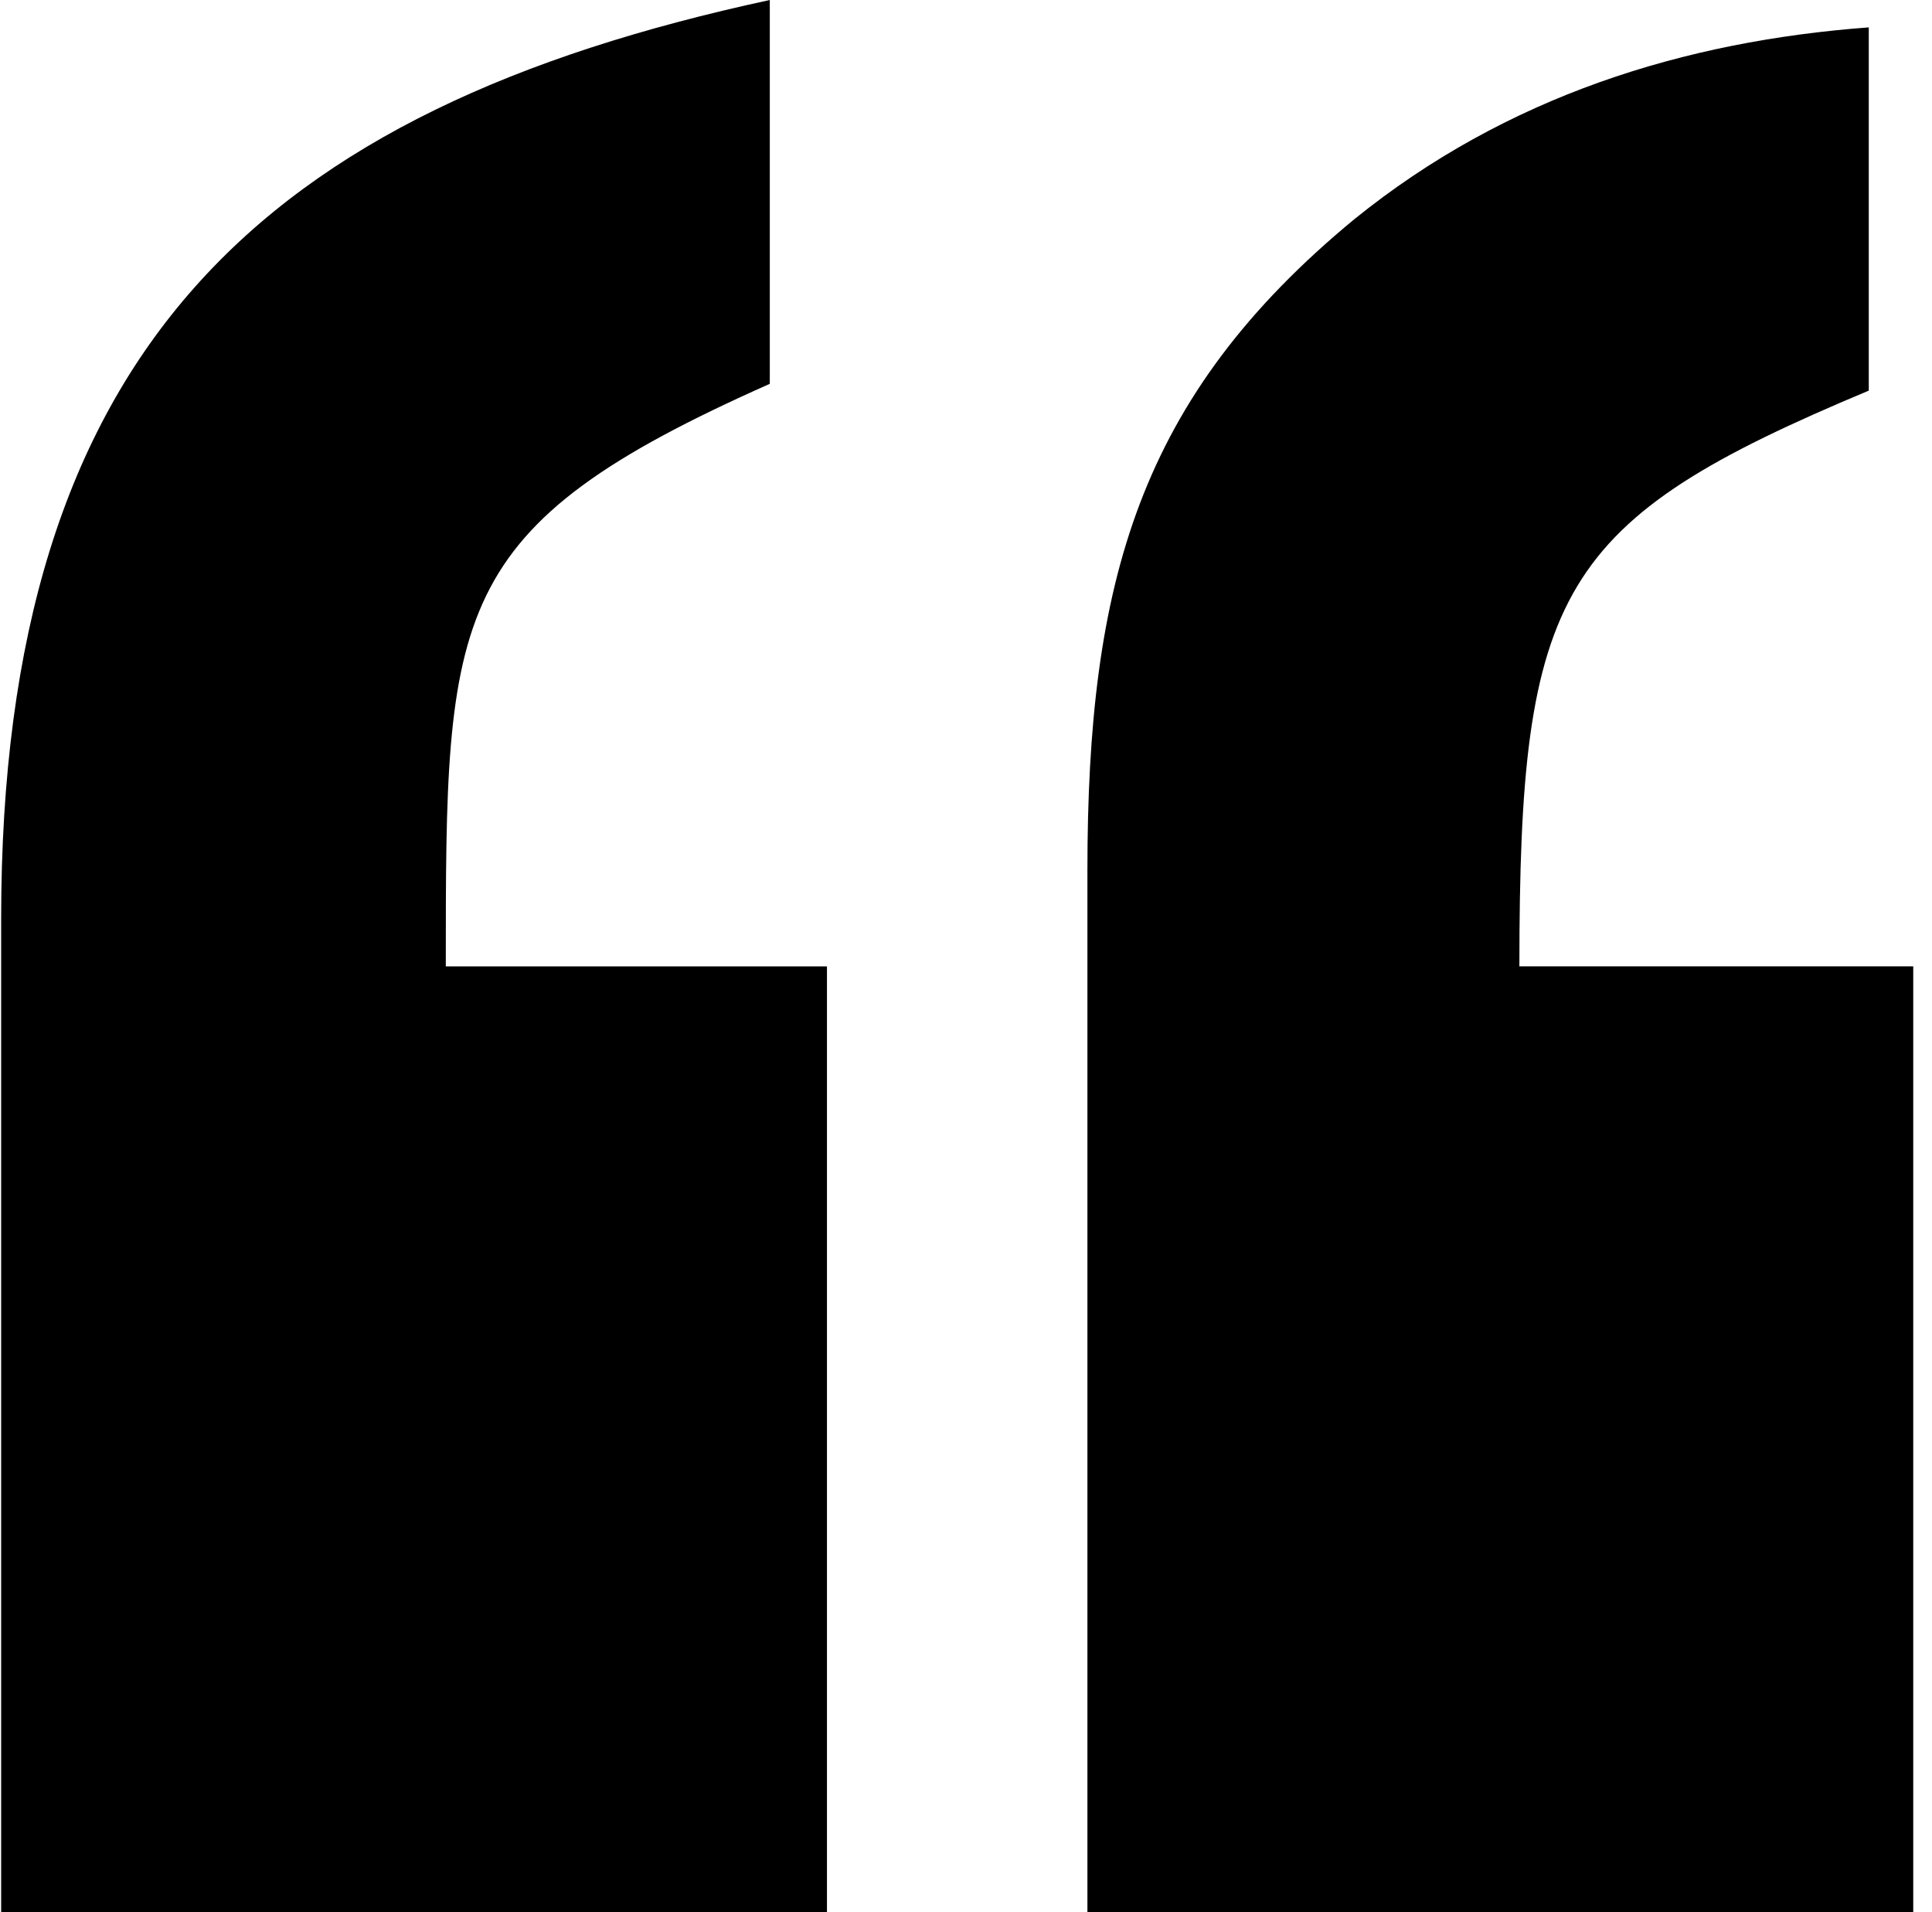 <svg width="97" height="96" viewBox="0 0 97 96" fill="none" xmlns="http://www.w3.org/2000/svg">
<path d="M0.058 96V46.108C0.058 17.548 13.134 5.505 38.649 -1.56559e-06V19.27C22.382 26.495 22.382 30.624 22.382 48.517H41.519V96H0.058ZM54.596 96C54.596 78.451 54.596 61.247 54.596 43.698C54.596 29.247 57.148 19.955 67.992 11.009C75.646 4.816 84.576 2.063 93.826 1.375V19.611C78.199 26.149 76.284 29.59 76.284 48.515H96.058V96H54.596Z" fill="black"/>
</svg>
